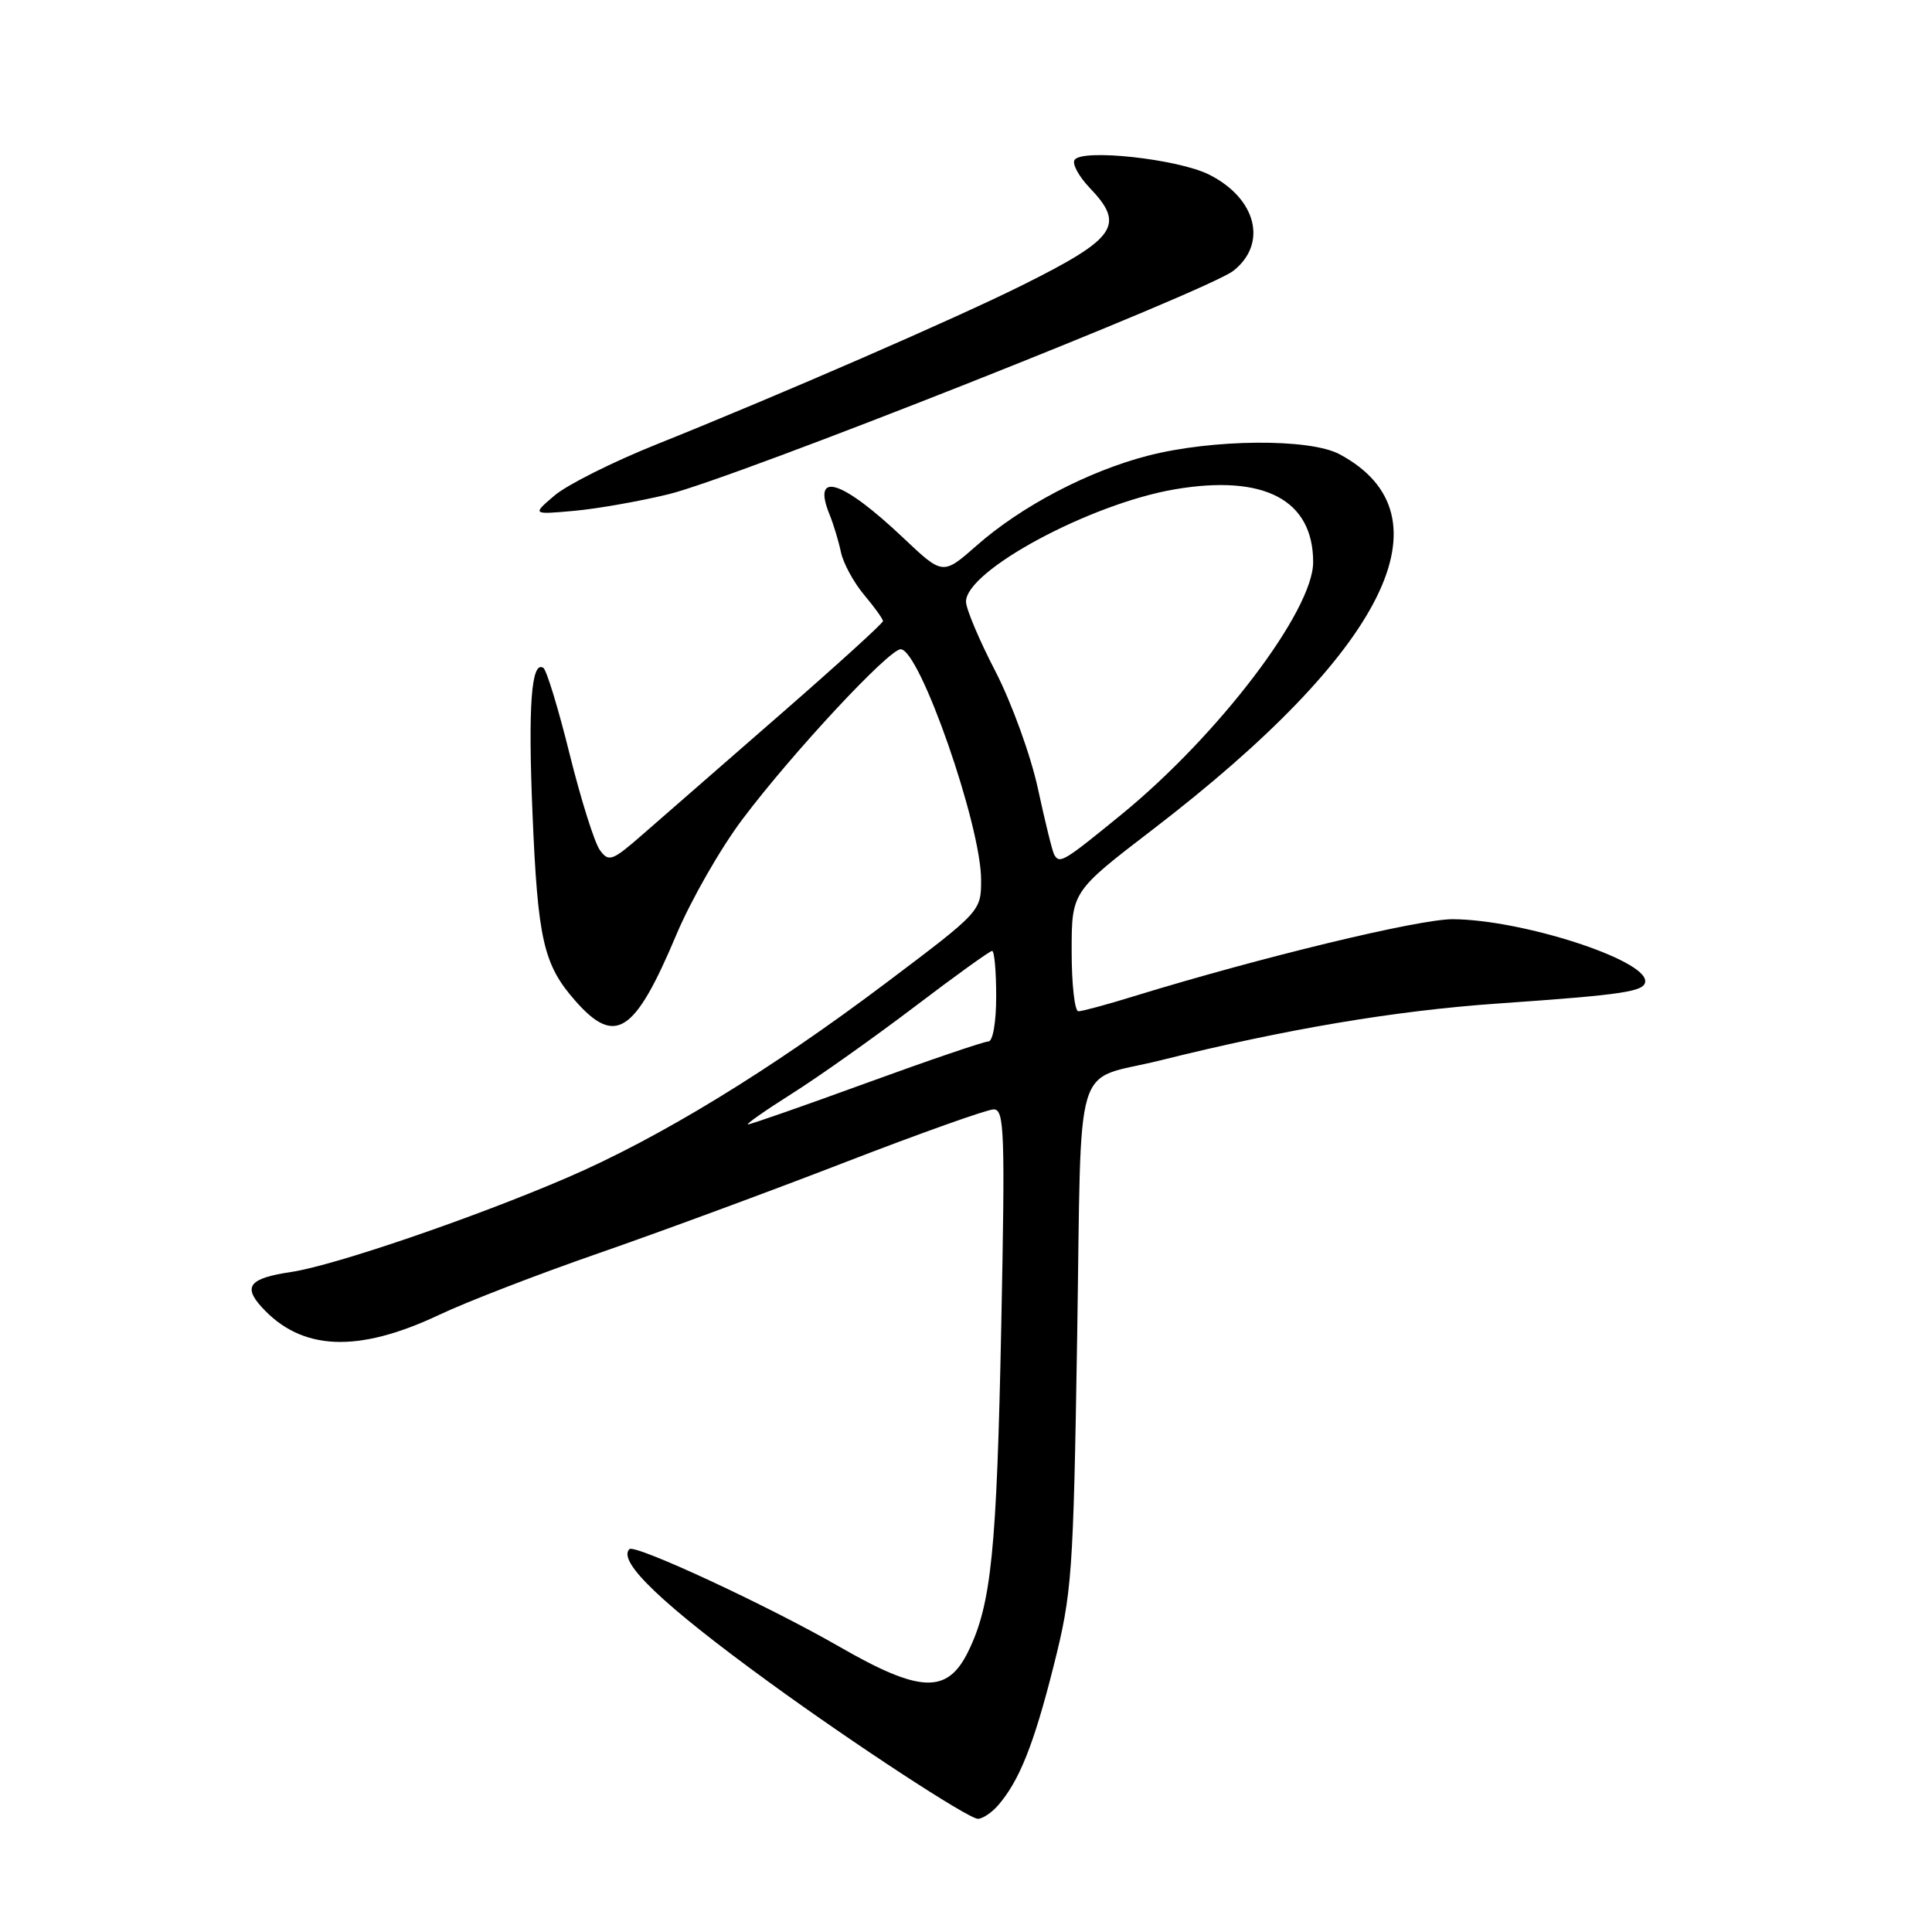 <?xml version="1.0" encoding="UTF-8" standalone="no"?>
<!DOCTYPE svg PUBLIC "-//W3C//DTD SVG 1.1//EN" "http://www.w3.org/Graphics/SVG/1.1/DTD/svg11.dtd" >
<svg xmlns="http://www.w3.org/2000/svg" xmlns:xlink="http://www.w3.org/1999/xlink" version="1.1" viewBox="0 0 256 256">
 <g >
 <path fill="currentColor"
d=" M 132.22 239.25 C 135.04 236.04 136.99 231.16 139.60 220.79 C 142.06 211.04 142.22 208.76 142.73 177.17 C 143.34 139.08 142.04 143.41 153.73 140.51 C 170.47 136.34 184.86 133.92 198.50 132.97 C 215.26 131.80 218.00 131.39 218.00 130.00 C 218.00 127.12 201.61 121.85 192.50 121.80 C 187.99 121.78 167.02 126.85 150.14 132.04 C 146.65 133.12 143.39 134.00 142.89 134.00 C 142.40 134.00 142.00 130.43 142.00 126.08 C 142.00 118.15 142.00 118.15 152.75 109.91 C 183.66 86.20 192.58 68.27 177.50 60.19 C 173.56 58.07 160.68 58.17 152.11 60.38 C 144.21 62.42 135.33 67.07 129.42 72.28 C 124.93 76.23 124.93 76.23 119.69 71.27 C 111.55 63.57 107.53 62.30 109.92 68.18 C 110.44 69.45 111.12 71.70 111.43 73.17 C 111.74 74.64 113.12 77.18 114.50 78.82 C 115.87 80.45 117.00 82.02 117.00 82.30 C 117.00 82.58 110.88 88.14 103.41 94.65 C 95.94 101.17 87.78 108.28 85.29 110.45 C 81.12 114.10 80.67 114.27 79.49 112.65 C 78.78 111.68 76.98 105.96 75.48 99.93 C 73.99 93.90 72.42 88.76 71.99 88.49 C 70.40 87.51 69.96 93.51 70.56 107.80 C 71.26 124.53 72.01 127.80 76.21 132.59 C 81.53 138.64 84.09 136.98 89.61 123.88 C 91.55 119.27 95.51 112.35 98.42 108.50 C 105.04 99.71 117.82 85.99 119.35 86.03 C 121.88 86.08 130.00 109.37 130.00 116.56 C 130.00 120.75 130.00 120.75 117.38 130.26 C 102.00 141.85 87.39 150.77 75.14 156.05 C 62.83 161.35 44.33 167.68 38.61 168.54 C 33.09 169.36 32.17 170.43 34.65 173.17 C 39.93 179.00 47.38 179.33 58.20 174.22 C 61.83 172.50 71.33 168.83 79.32 166.06 C 87.31 163.29 102.00 157.87 111.97 154.01 C 121.93 150.16 130.80 147.00 131.67 147.00 C 133.09 147.00 133.19 149.95 132.67 175.75 C 132.07 205.51 131.36 212.57 128.30 218.82 C 125.52 224.50 121.93 224.36 111.16 218.16 C 101.71 212.73 84.11 204.56 83.40 205.27 C 81.77 206.89 87.79 212.63 101.88 222.88 C 113.14 231.08 128.31 241.00 129.58 241.00 C 130.19 241.00 131.38 240.21 132.22 239.25 Z  M 88.58 65.49 C 97.39 63.34 160.02 38.56 163.43 35.88 C 168.00 32.28 166.49 26.29 160.22 23.14 C 156.08 21.06 143.32 19.67 142.38 21.20 C 142.05 21.73 142.96 23.39 144.39 24.89 C 149.13 29.83 147.94 31.57 135.50 37.77 C 126.75 42.14 103.51 52.25 87.00 58.88 C 81.22 61.19 75.15 64.24 73.50 65.64 C 70.50 68.19 70.50 68.19 76.08 67.69 C 79.14 67.41 84.77 66.42 88.58 65.49 Z  M 105.00 144.87 C 108.58 142.61 115.87 137.43 121.21 133.38 C 126.55 129.32 131.16 126.00 131.46 126.00 C 131.76 126.00 132.00 128.70 132.00 132.00 C 132.00 135.47 131.56 138.00 130.96 138.00 C 130.40 138.00 123.13 140.47 114.82 143.50 C 106.51 146.53 99.44 149.00 99.11 148.99 C 98.77 148.99 101.42 147.13 105.00 144.87 Z  M 139.69 113.25 C 139.45 112.84 138.48 108.90 137.53 104.50 C 136.57 100.07 134.05 93.14 131.90 88.96 C 129.75 84.82 128.00 80.66 128.00 79.72 C 128.00 75.60 144.43 66.76 155.65 64.84 C 167.52 62.82 174.00 66.23 174.00 74.49 C 174.00 80.92 161.48 97.40 148.59 107.93 C 140.90 114.21 140.41 114.51 139.69 113.25 Z "/>
</g>
</svg>